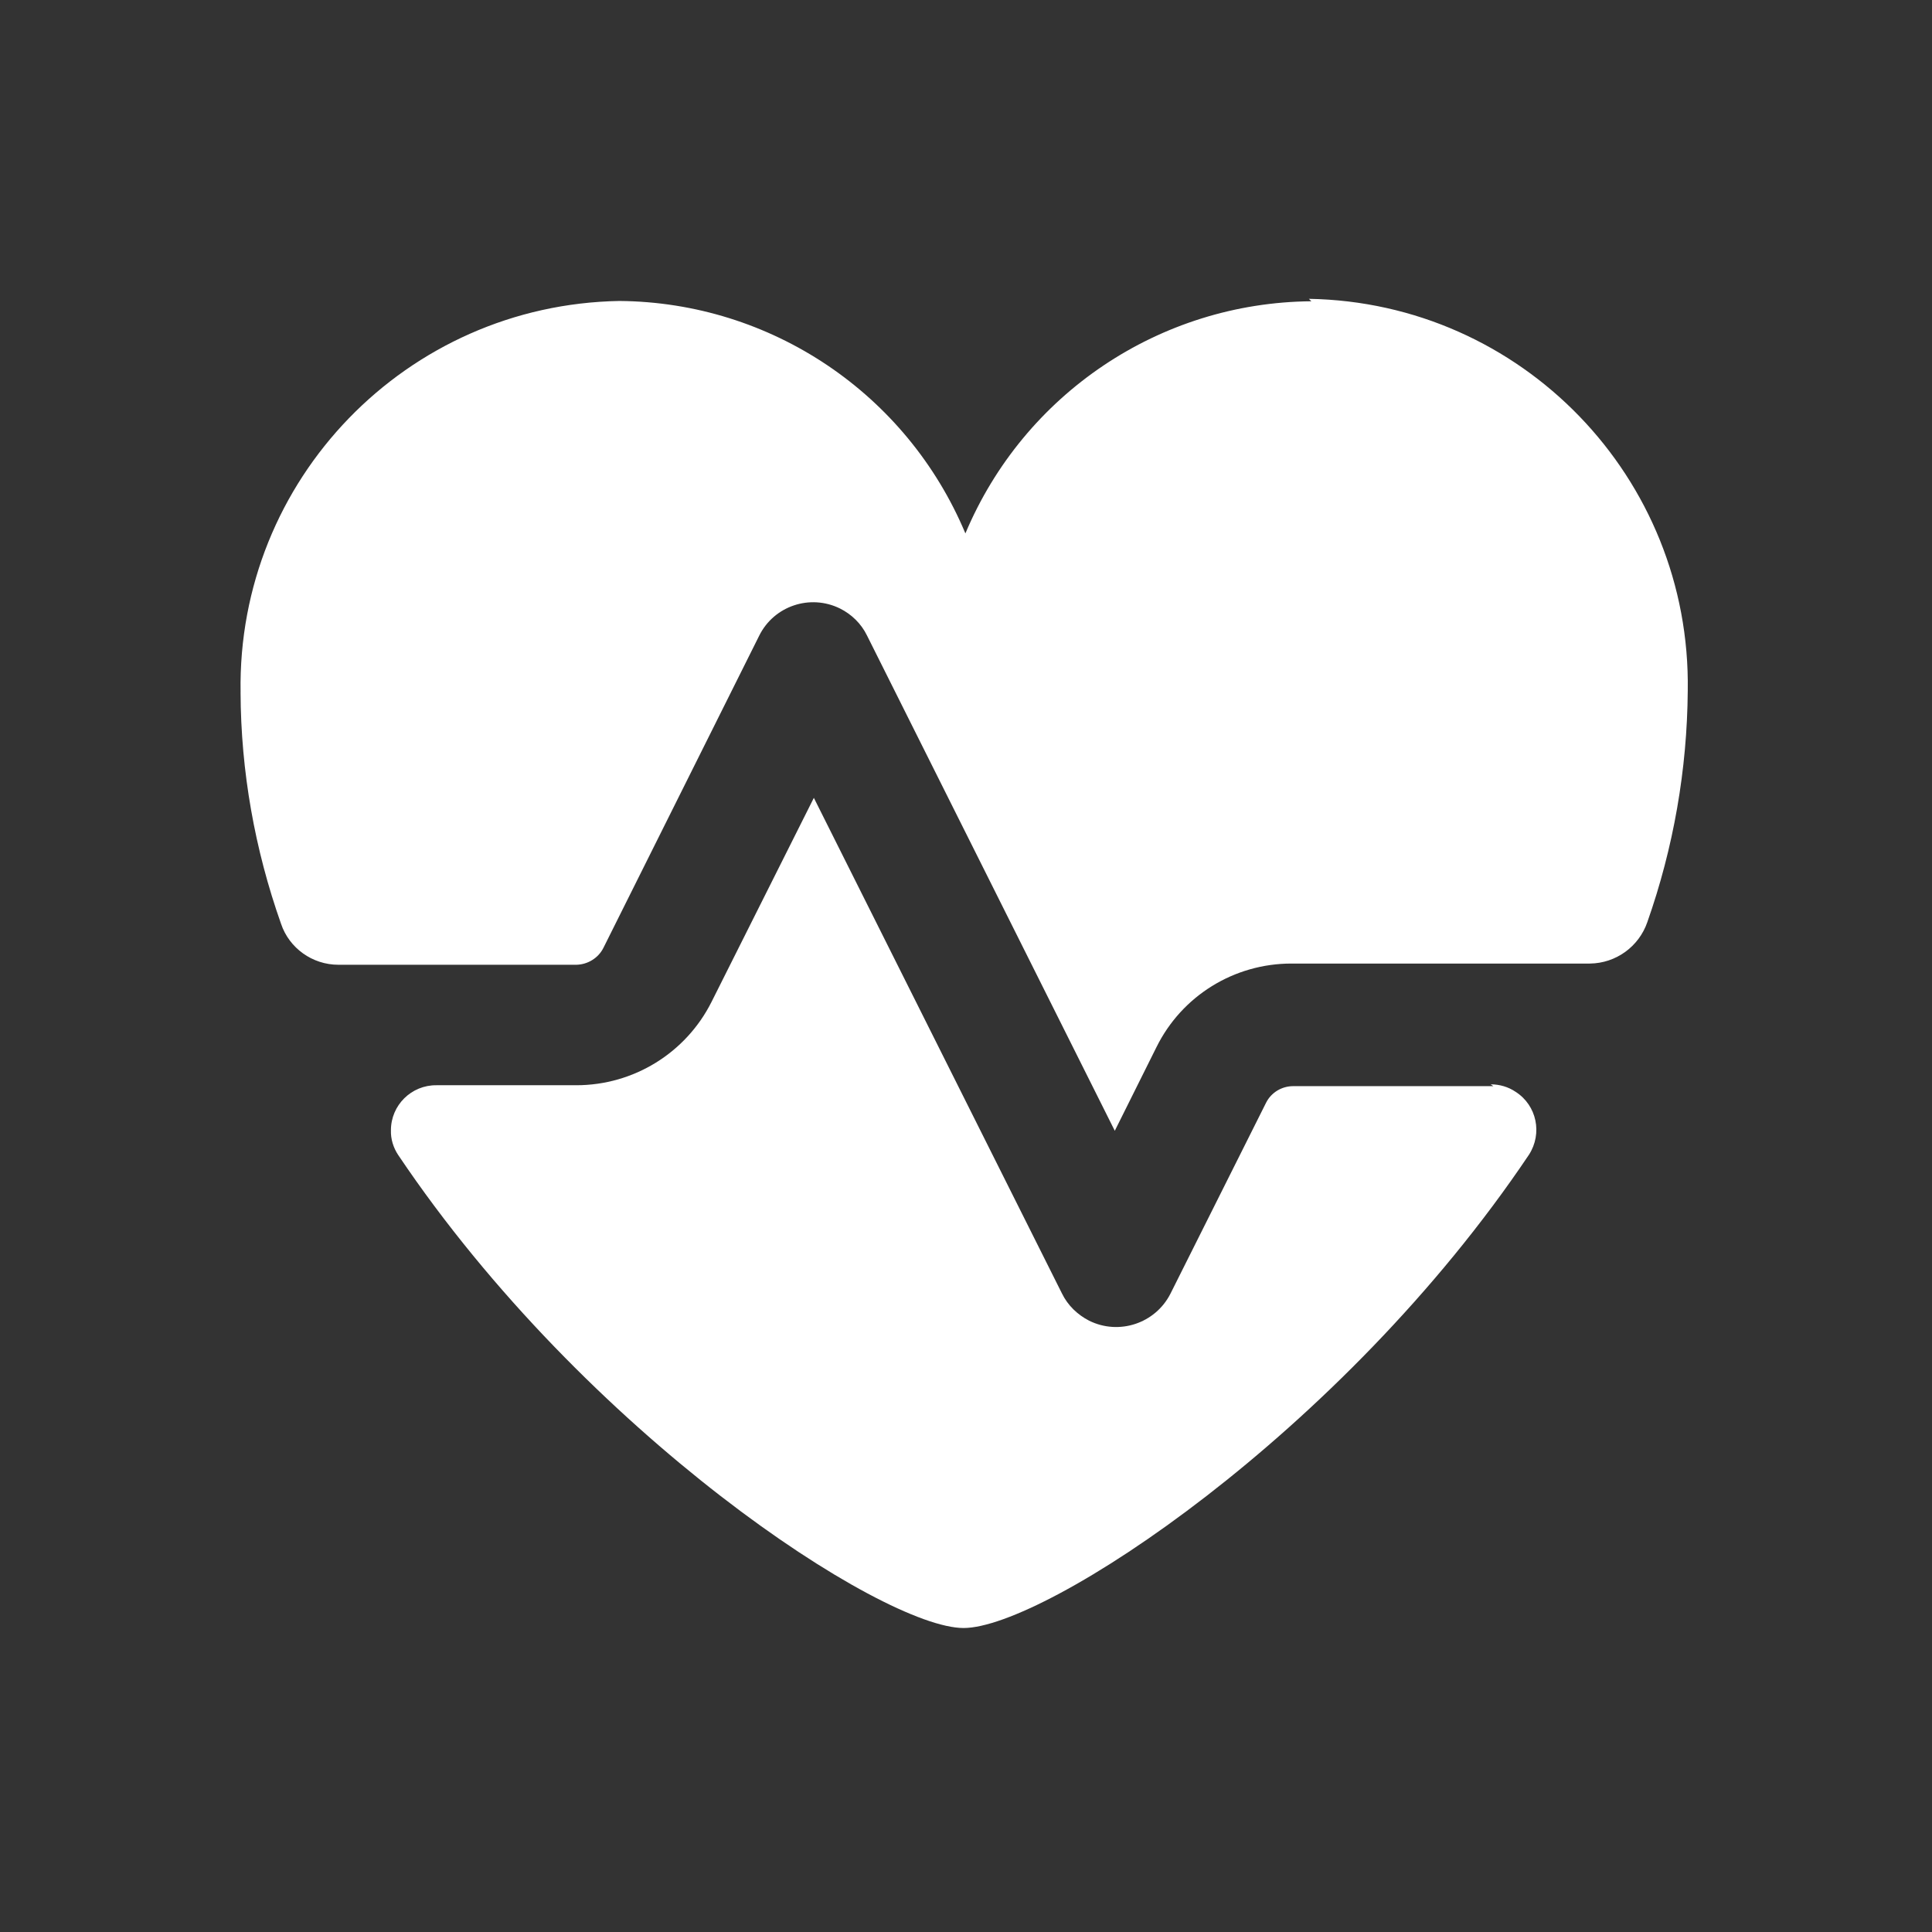 <svg xmlns="http://www.w3.org/2000/svg" viewBox="0 0 64 64"><rect x="0" y="0" width="64" height="64" fill="#333333" stroke="none"/><path d="M49.47 35.98h-6.63v0c-.38 0-.73.21-.9.55l-3.17 6.33v0c-.5.98-1.7 1.38-2.69.89 -.39-.2-.71-.51-.9-.9l-8.22-16.42 -3.39 6.76v0c-.85 1.69-2.58 2.76-4.48 2.76h-4.63v0c-.83-.01-1.51.66-1.51 1.49 -.01.29.08.58.24.82 6.21 9.24 16.04 15.67 18.73 15.67 2.69 0 12.52-6.43 18.73-15.68h0c.45-.7.26-1.63-.44-2.08 -.25-.17-.54-.25-.83-.25Zm-6.03-26v0c-5.02.04-9.52 3.07-11.46 7.69v0c-1.94-4.63-6.44-7.66-11.46-7.7v0c-7.05.12-12.67 5.92-12.55 12.97l-.001-.001c.01 2.61.47 5.2 1.34 7.66v0c.27.81 1.04 1.36 1.9 1.36h7.89v0c.37-.01.72-.22.89-.56l5.16-10.34v0c.49-.99 1.69-1.39 2.68-.9 .38.19.7.5.89.89l8.21 16.41 1.38-2.77v0c.84-1.7 2.57-2.77 4.47-2.77h9.89v0c.86-.01 1.62-.56 1.9-1.37v0c.87-2.47 1.32-5.06 1.34-7.67h0c.11-7.05-5.5-12.86-12.55-12.98Z" fill="#FFF" /></svg>